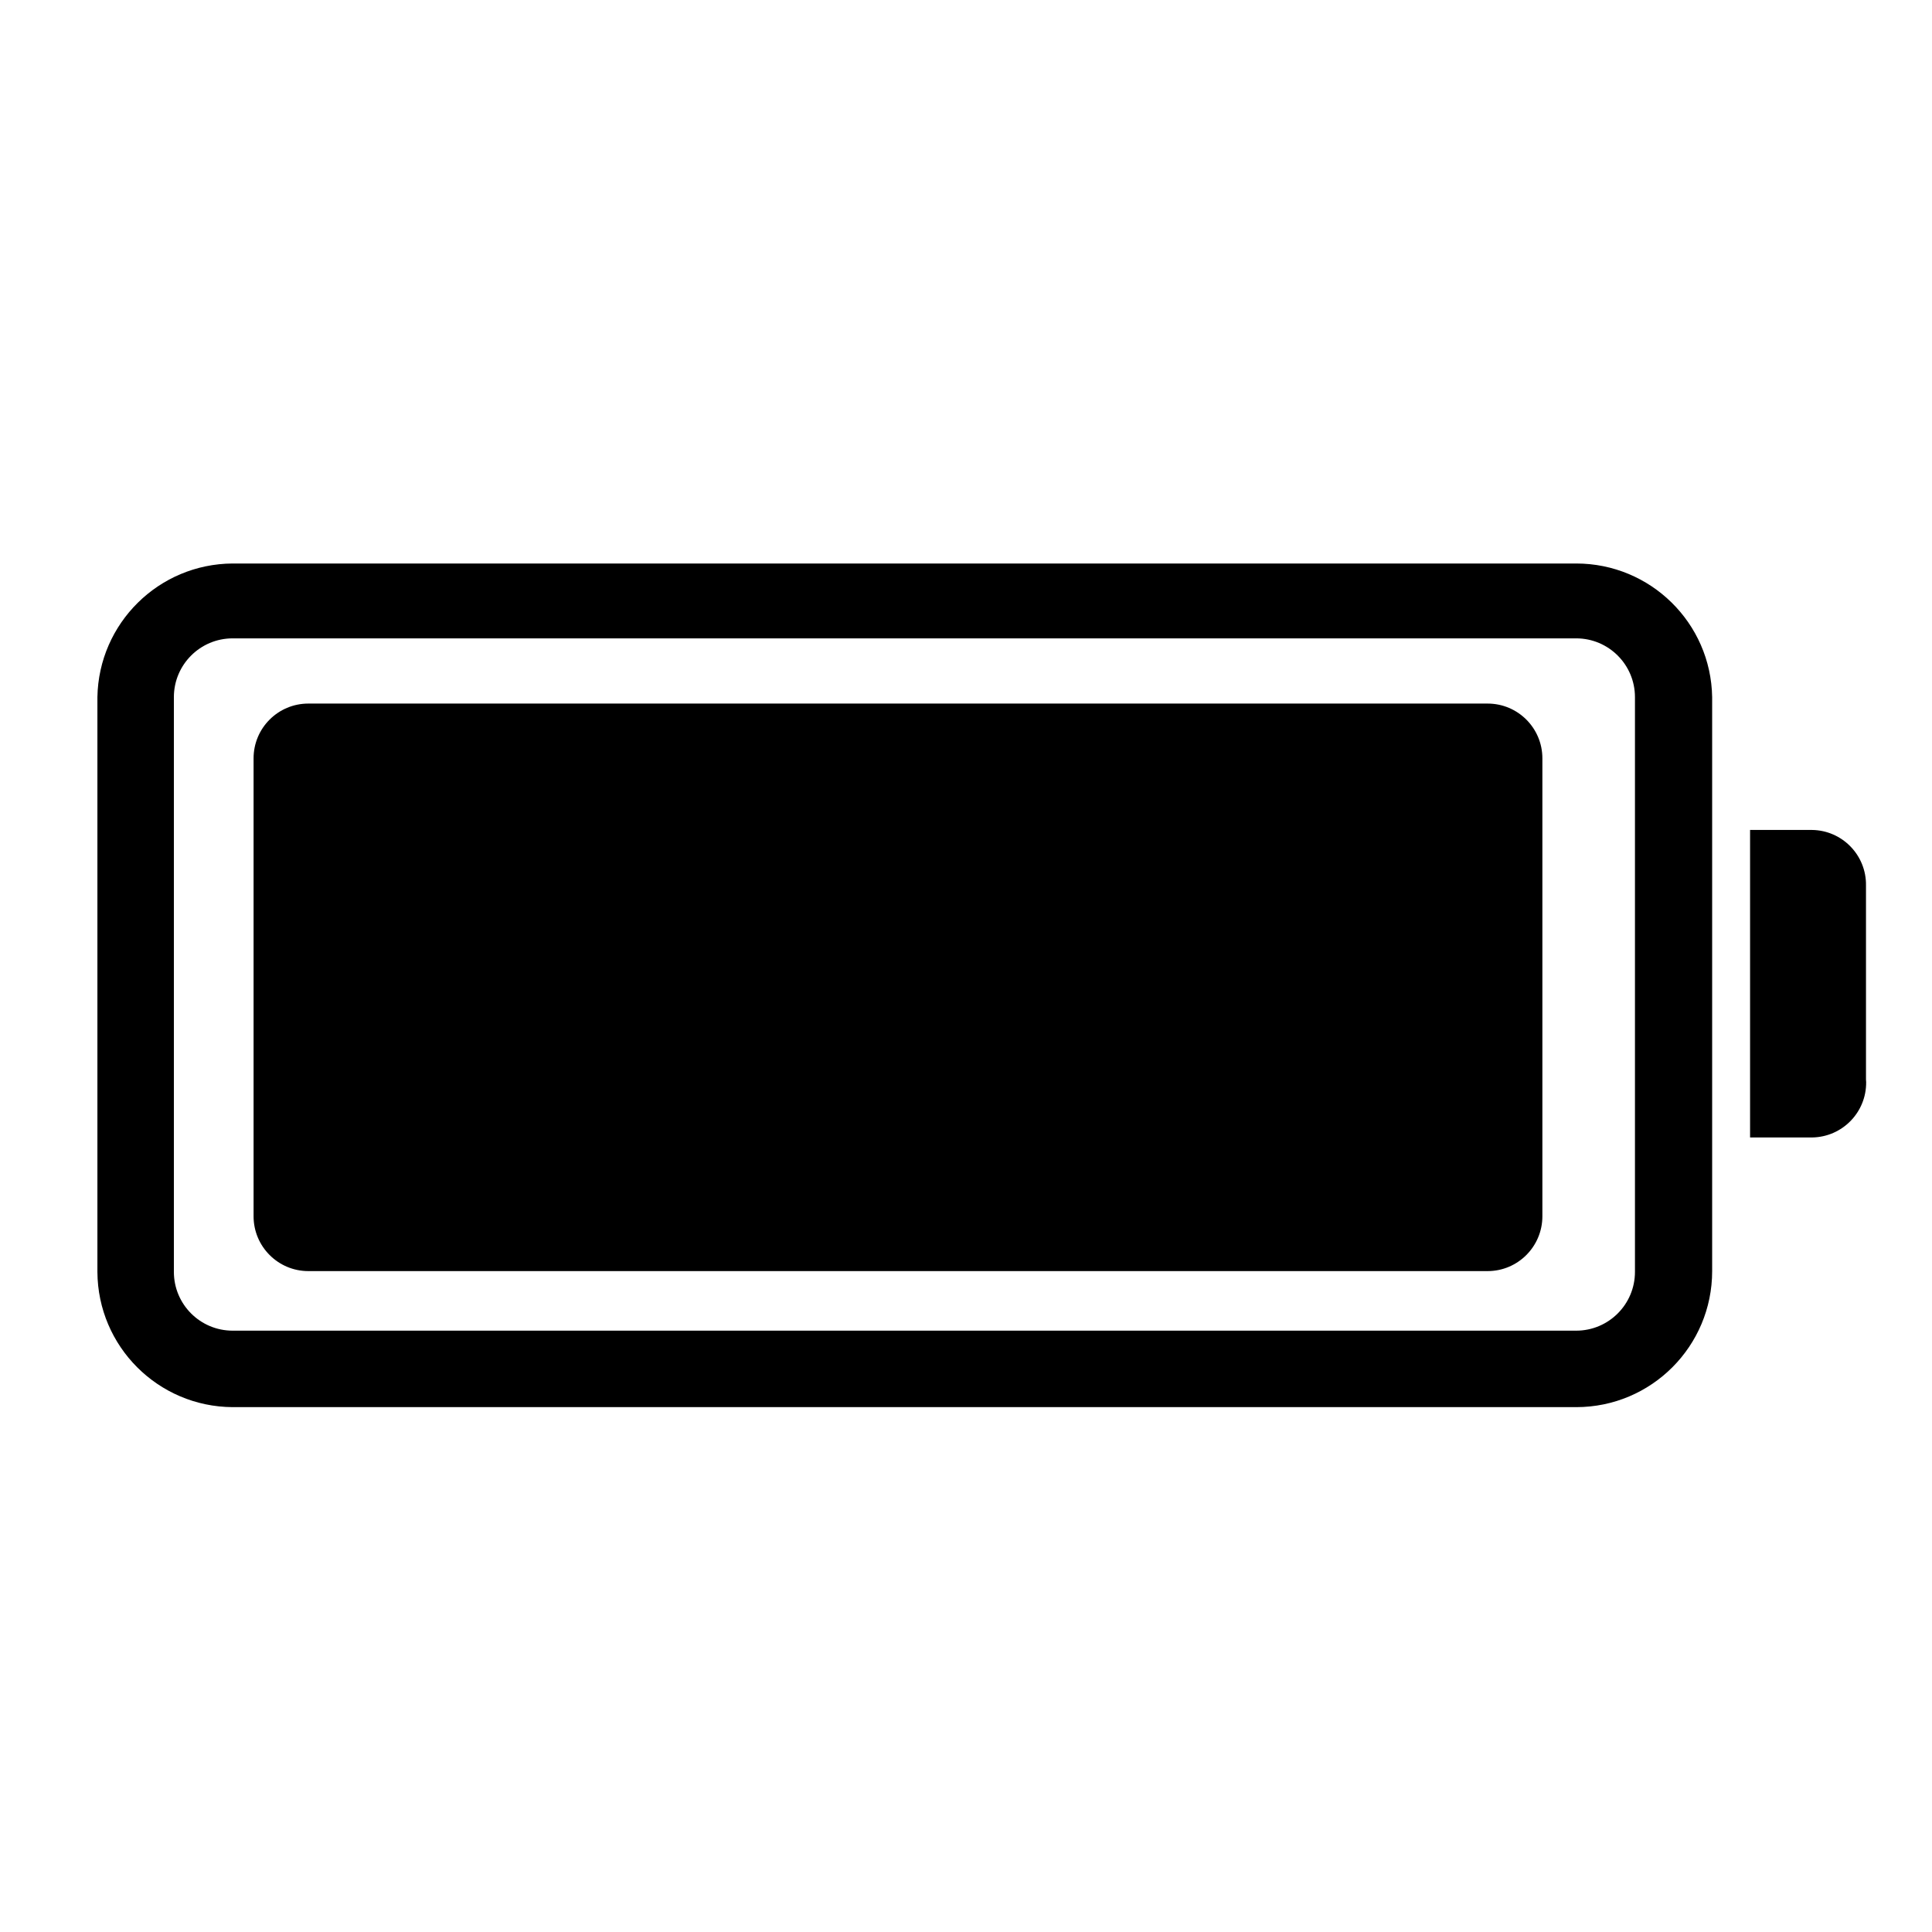 <?xml version="1.0" encoding="utf-8"?>
<!-- Generator: Adobe Illustrator 15.0.0, SVG Export Plug-In . SVG Version: 6.00 Build 0)  -->
<!DOCTYPE svg PUBLIC "-//W3C//DTD SVG 1.1//EN" "http://www.w3.org/Graphics/SVG/1.1/DTD/svg11.dtd">
<svg version="1.1" id="Layer_1" xmlns="http://www.w3.org/2000/svg" xmlns:xlink="http://www.w3.org/1999/xlink" x="0px" y="0px"
	 width="24px" height="24px" viewBox="0 0 24 24" enable-background="new 0 0 24 24" xml:space="preserve">
<title>ee</title>
<path d="M22.51,10.31h-0.77v3.82h0.77c0.376-0.005,0.676-0.313,0.672-0.688c0-0.011-0.001-0.021-0.002-0.031V11
	C23.186,10.625,22.886,10.315,22.51,10.31L22.51,10.31z"/>
<path d="M2.89,17.48h16.69c0.934,0,1.689-0.757,1.689-1.69l0,0V8.66C21.254,7.738,20.502,7,19.58,7H2.89
	C1.972,7.005,1.226,7.742,1.21,8.66v7.14C1.215,16.726,1.964,17.475,2.89,17.48z M2.16,8.66c0-0.403,0.327-0.73,0.73-0.73h16.69
	c0.403,0,0.73,0.327,0.73,0.73v7.14c0,0.403-0.327,0.73-0.73,0.73H2.89c-0.403,0-0.73-0.327-0.73-0.73V8.66z"/>
<path d="M18.48,8.74H3.83c-0.375,0-0.68,0.304-0.68,0.68l0,0v5.689c0,0.376,0.305,0.681,0.68,0.681l0,0h14.65
	c0.375,0,0.68-0.305,0.68-0.681l0,0V9.42C19.16,9.044,18.855,8.74,18.48,8.74L18.48,8.74z"/>
</svg>
